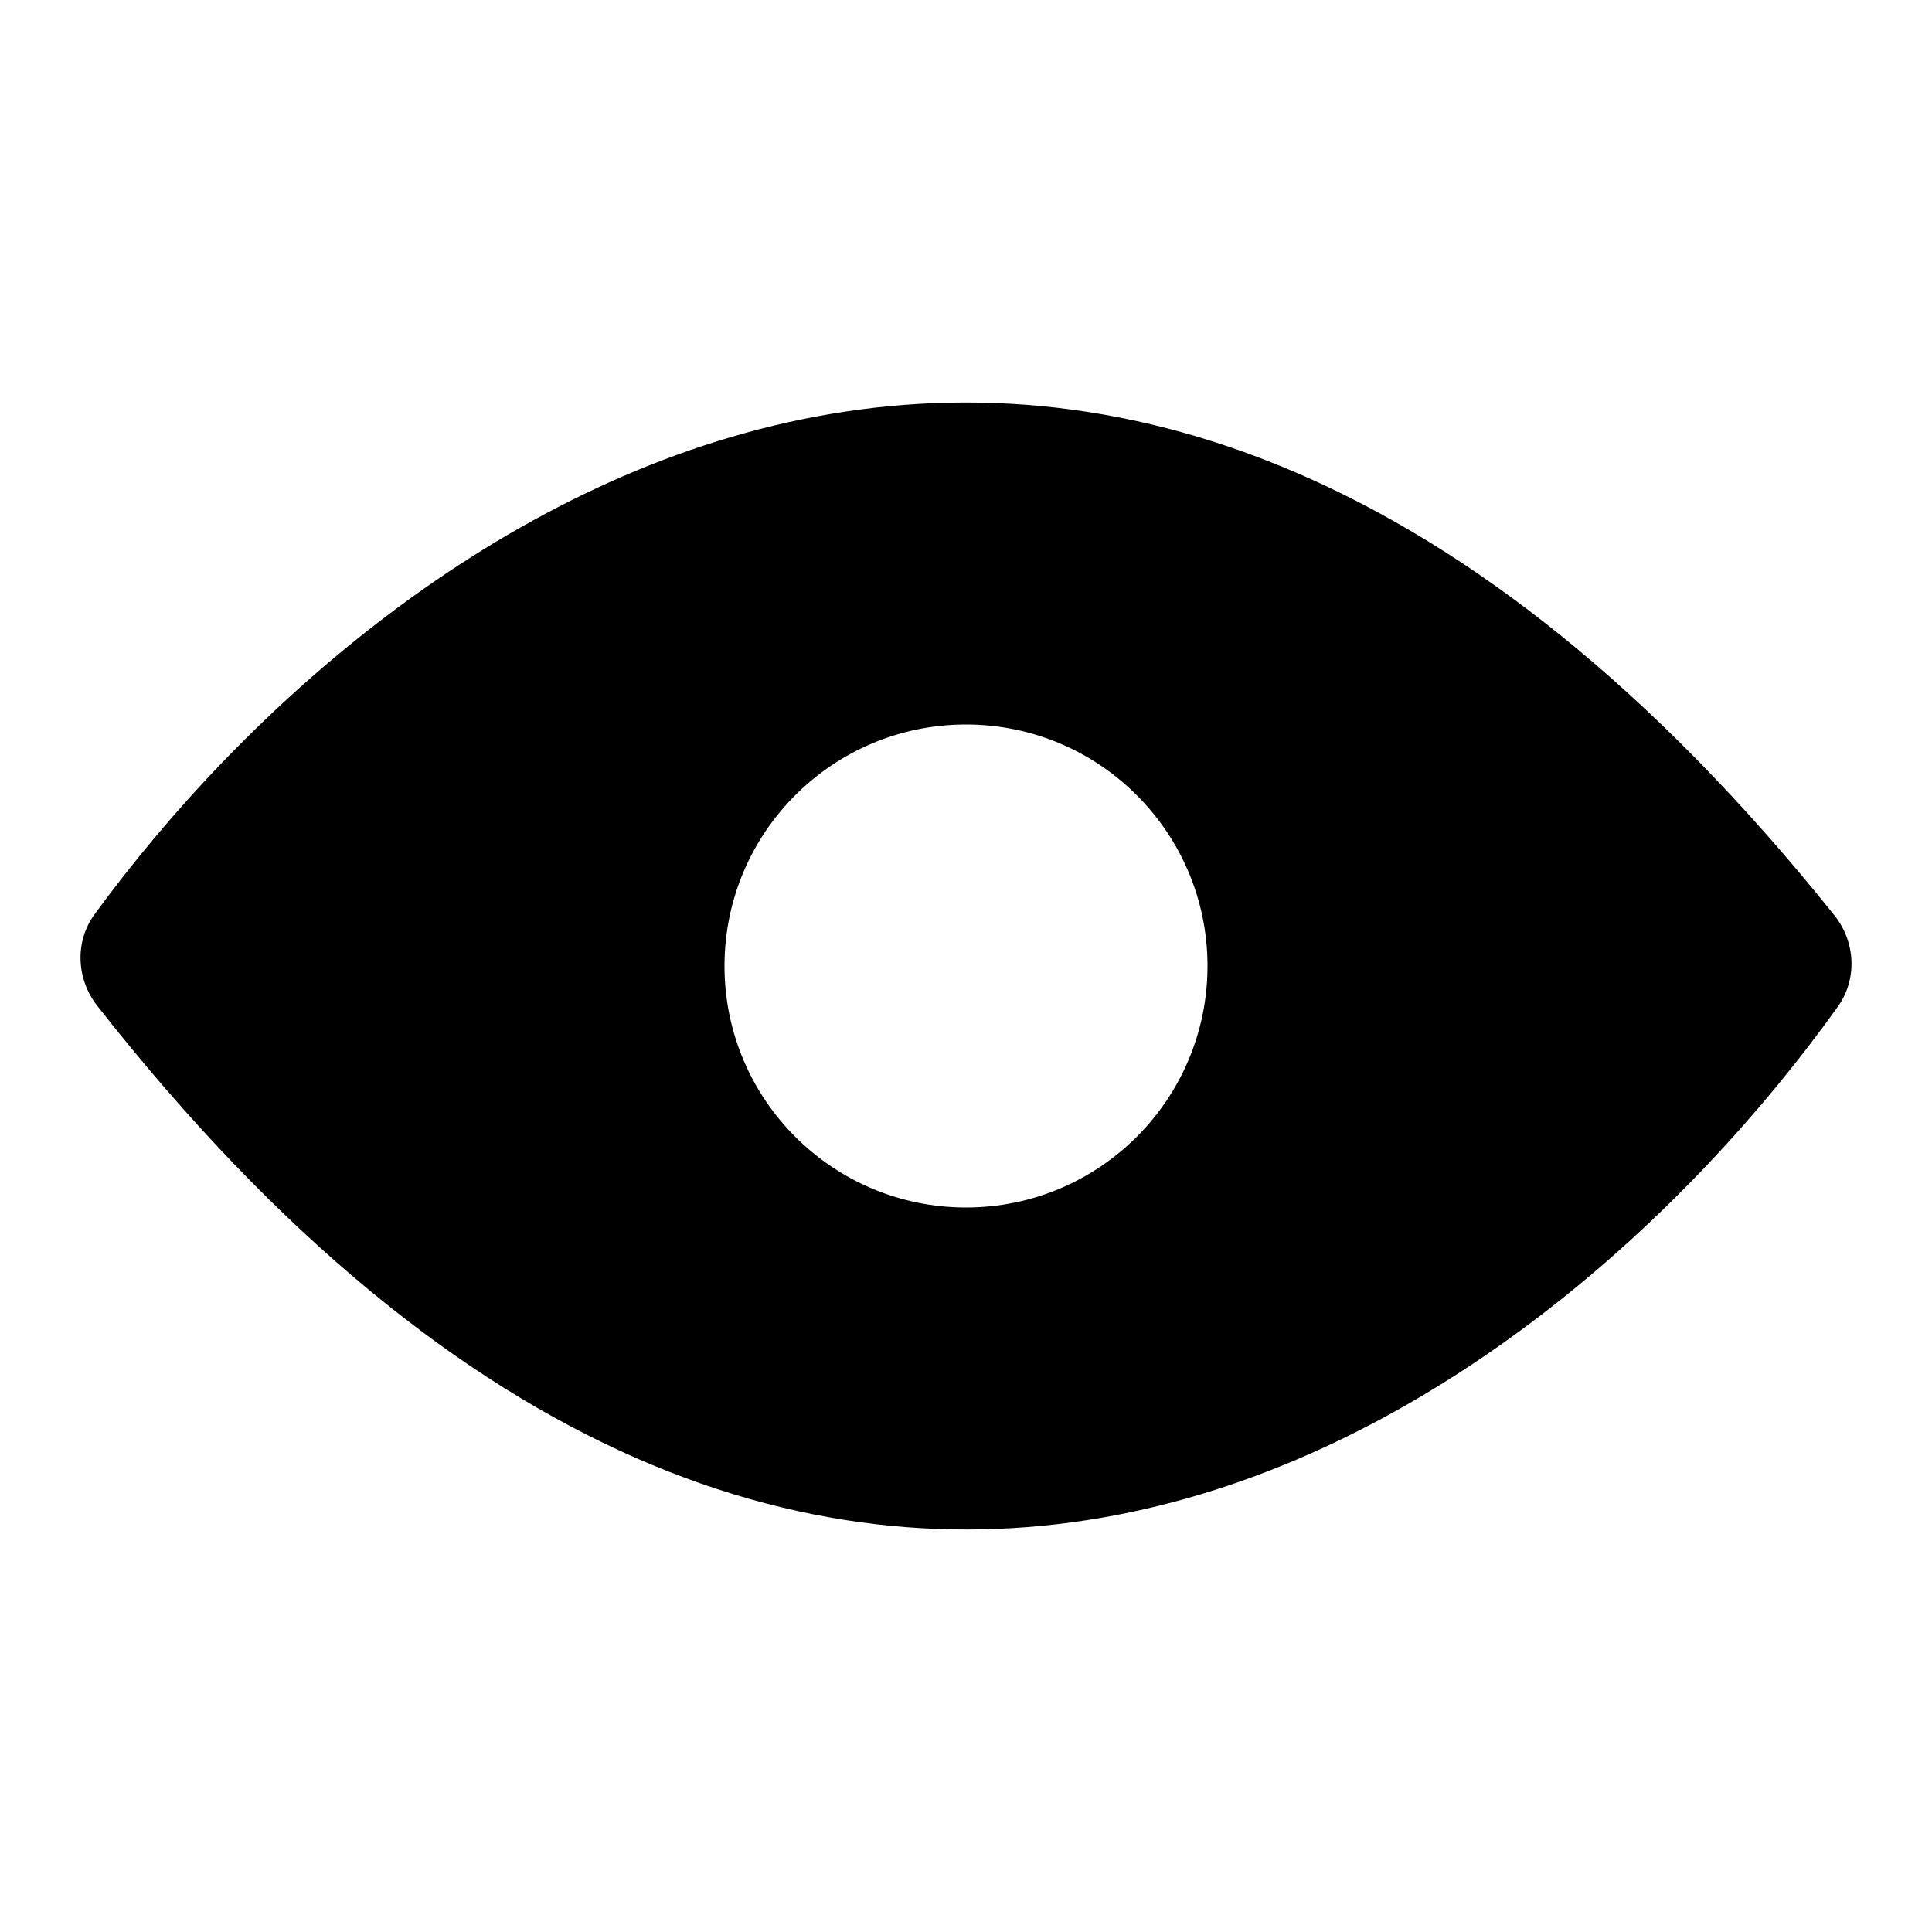 <svg width="24" height="24" viewBox="0 0 24 24" fill="none" xmlns="http://www.w3.org/2000/svg">
<path fill-rule="evenodd" clip-rule="evenodd" d="M1.174 11.359C4.882 6.282 13.706 0.031 22.787 11.37C23.05 11.698 23.075 12.162 22.831 12.504C19.126 17.687 10.295 24.078 1.207 12.493C0.948 12.162 0.927 11.698 1.174 11.359ZM12 15C13.657 15 15 13.657 15 12C15 10.343 13.657 9 12 9C10.343 9 9 10.343 9 12C9 13.657 10.343 15 12 15Z" fill="black"/>
</svg>

